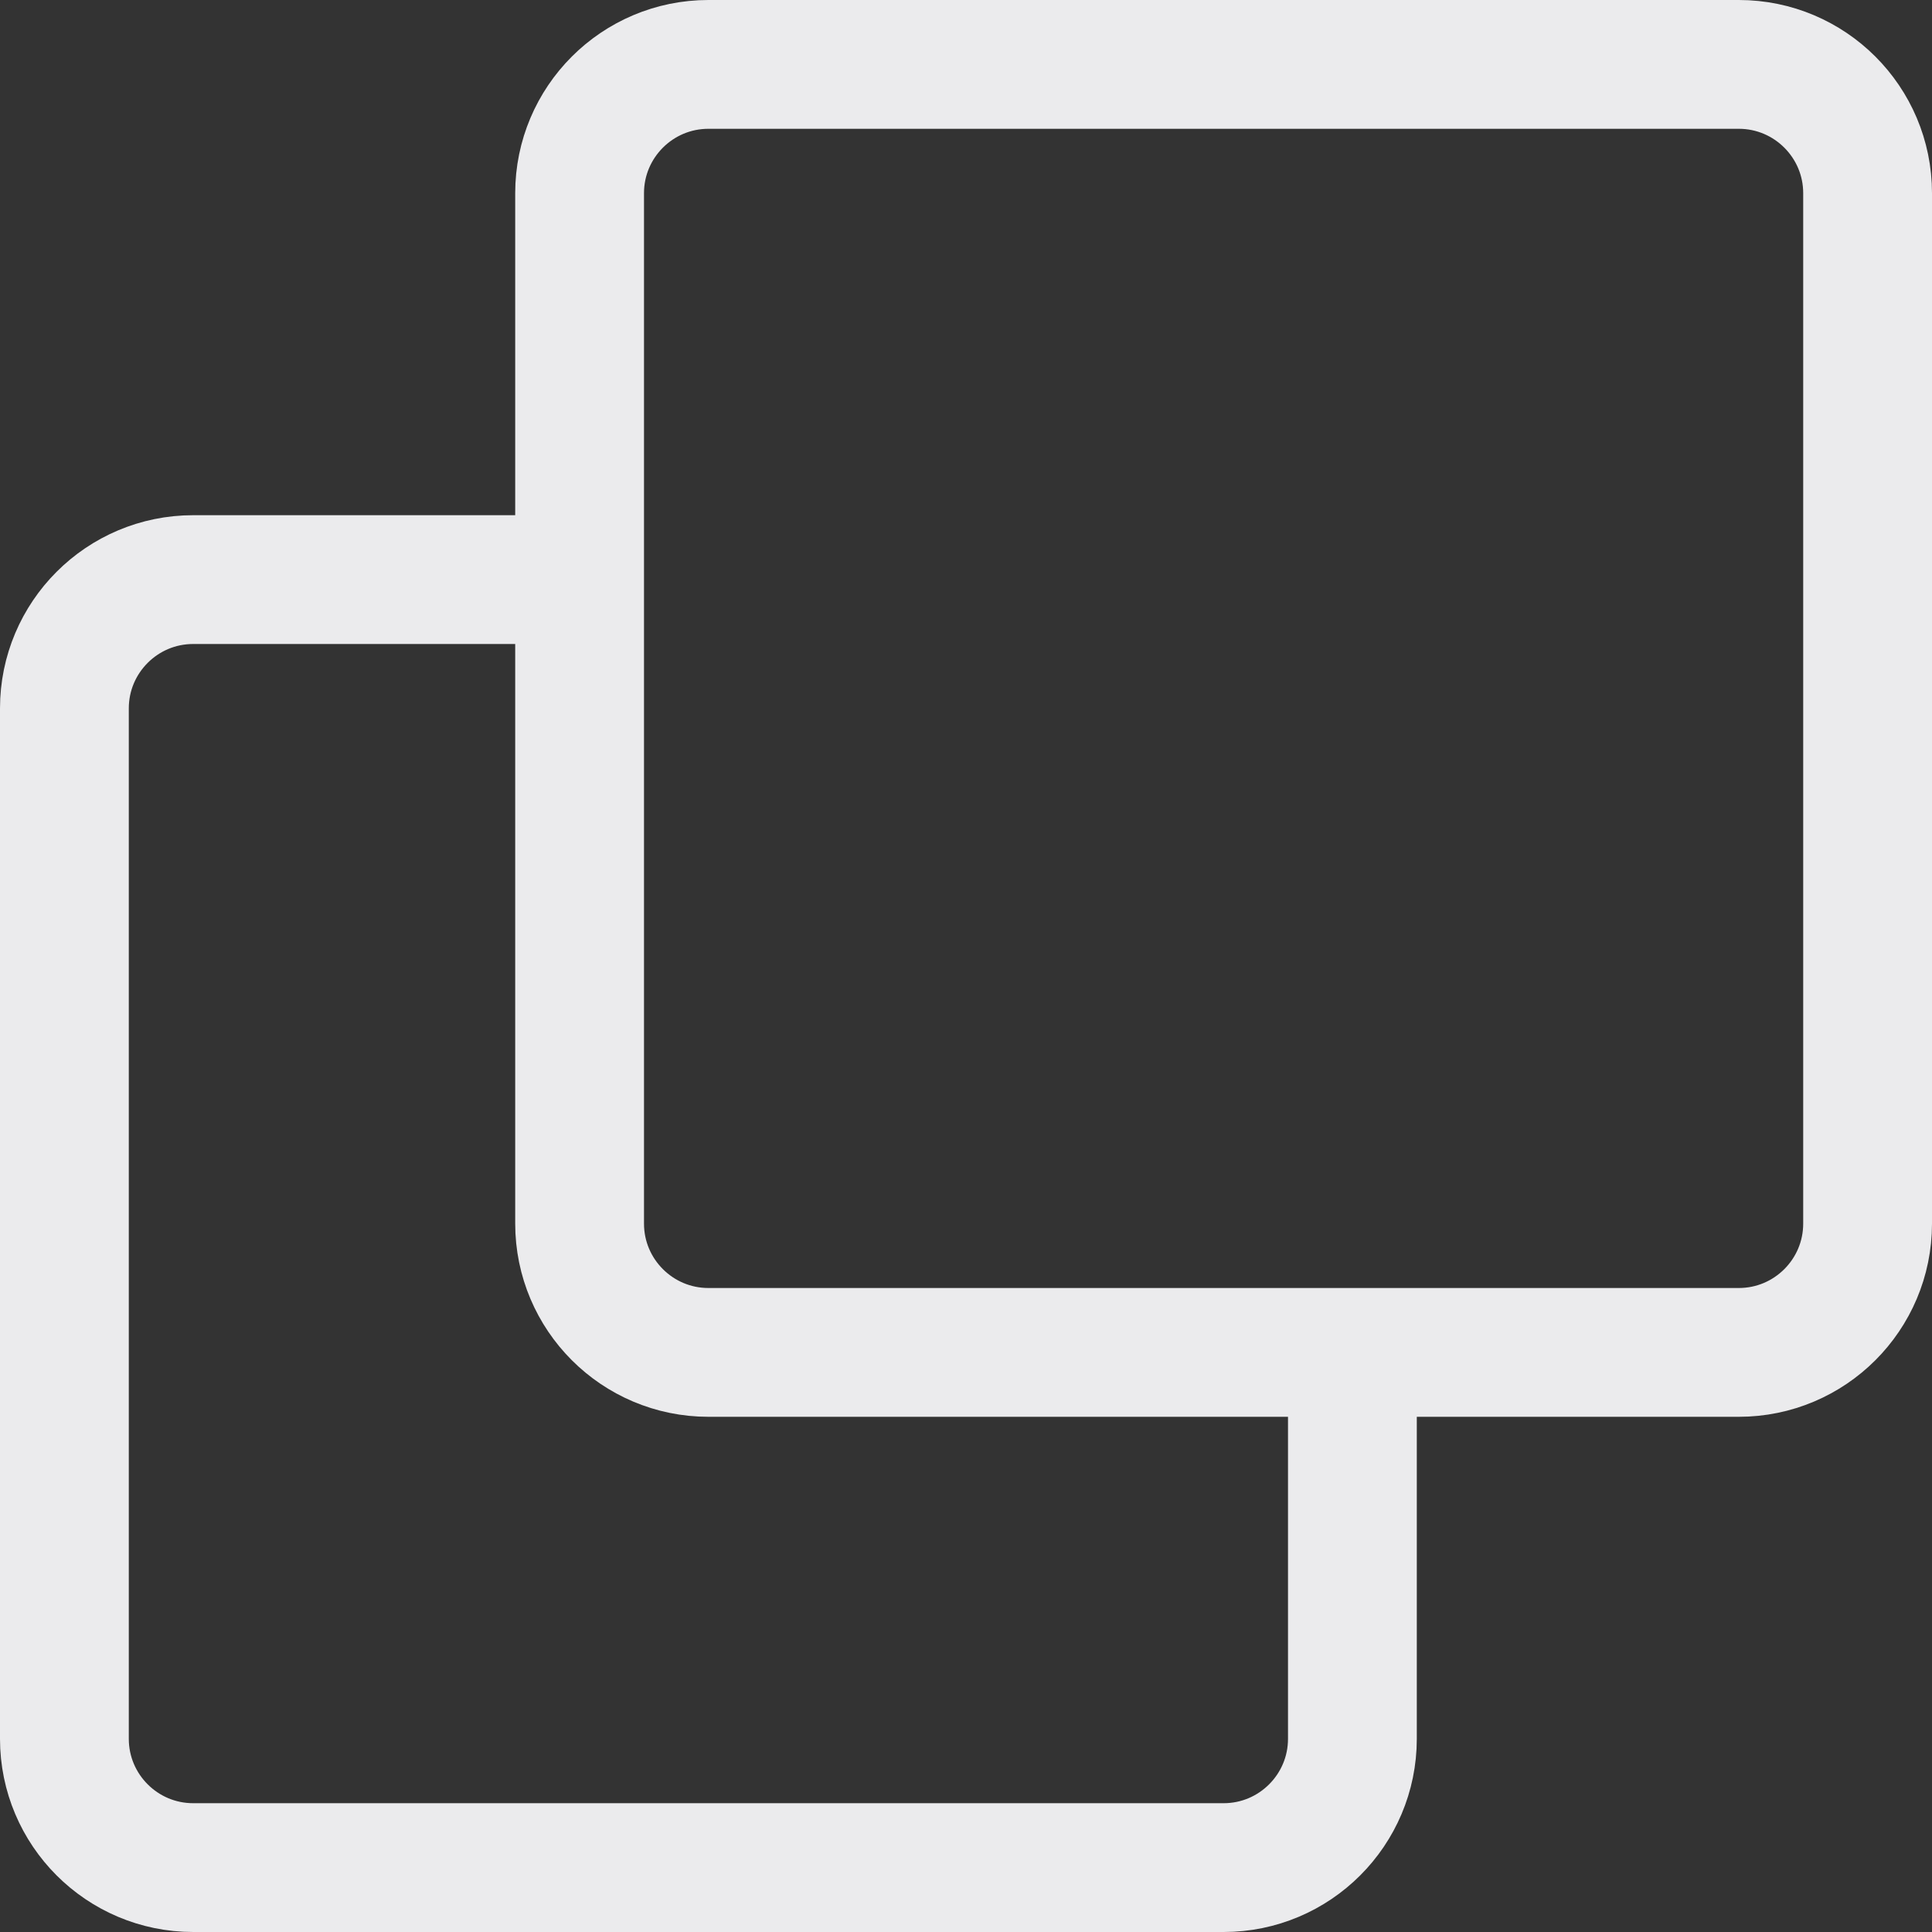 <svg width="15" height="15" viewBox="0 0 15 15" fill="none" xmlns="http://www.w3.org/2000/svg">
<rect x="0" y="0" width="15" height="15" fill="#333333" stroke="none"/>
<path d="M10.5 10.5V13.5C10.5 14.052 10.052 14.5 9.5 14.5H1.5C0.948 14.5 0.5 14.052 0.5 13.5V5.5C0.5 4.948 0.948 4.5 1.5 4.5H4.5M4.5 1.5V9.5C4.5 10.052 4.948 10.5 5.5 10.5H13.5C14.052 10.5 14.5 10.052 14.5 9.5V1.5C14.5 0.948 14.052 0.5 13.5 0.5H5.5C4.948 0.5 4.5 0.948 4.5 1.5Z" stroke="#EBEBED"/>
</svg>
